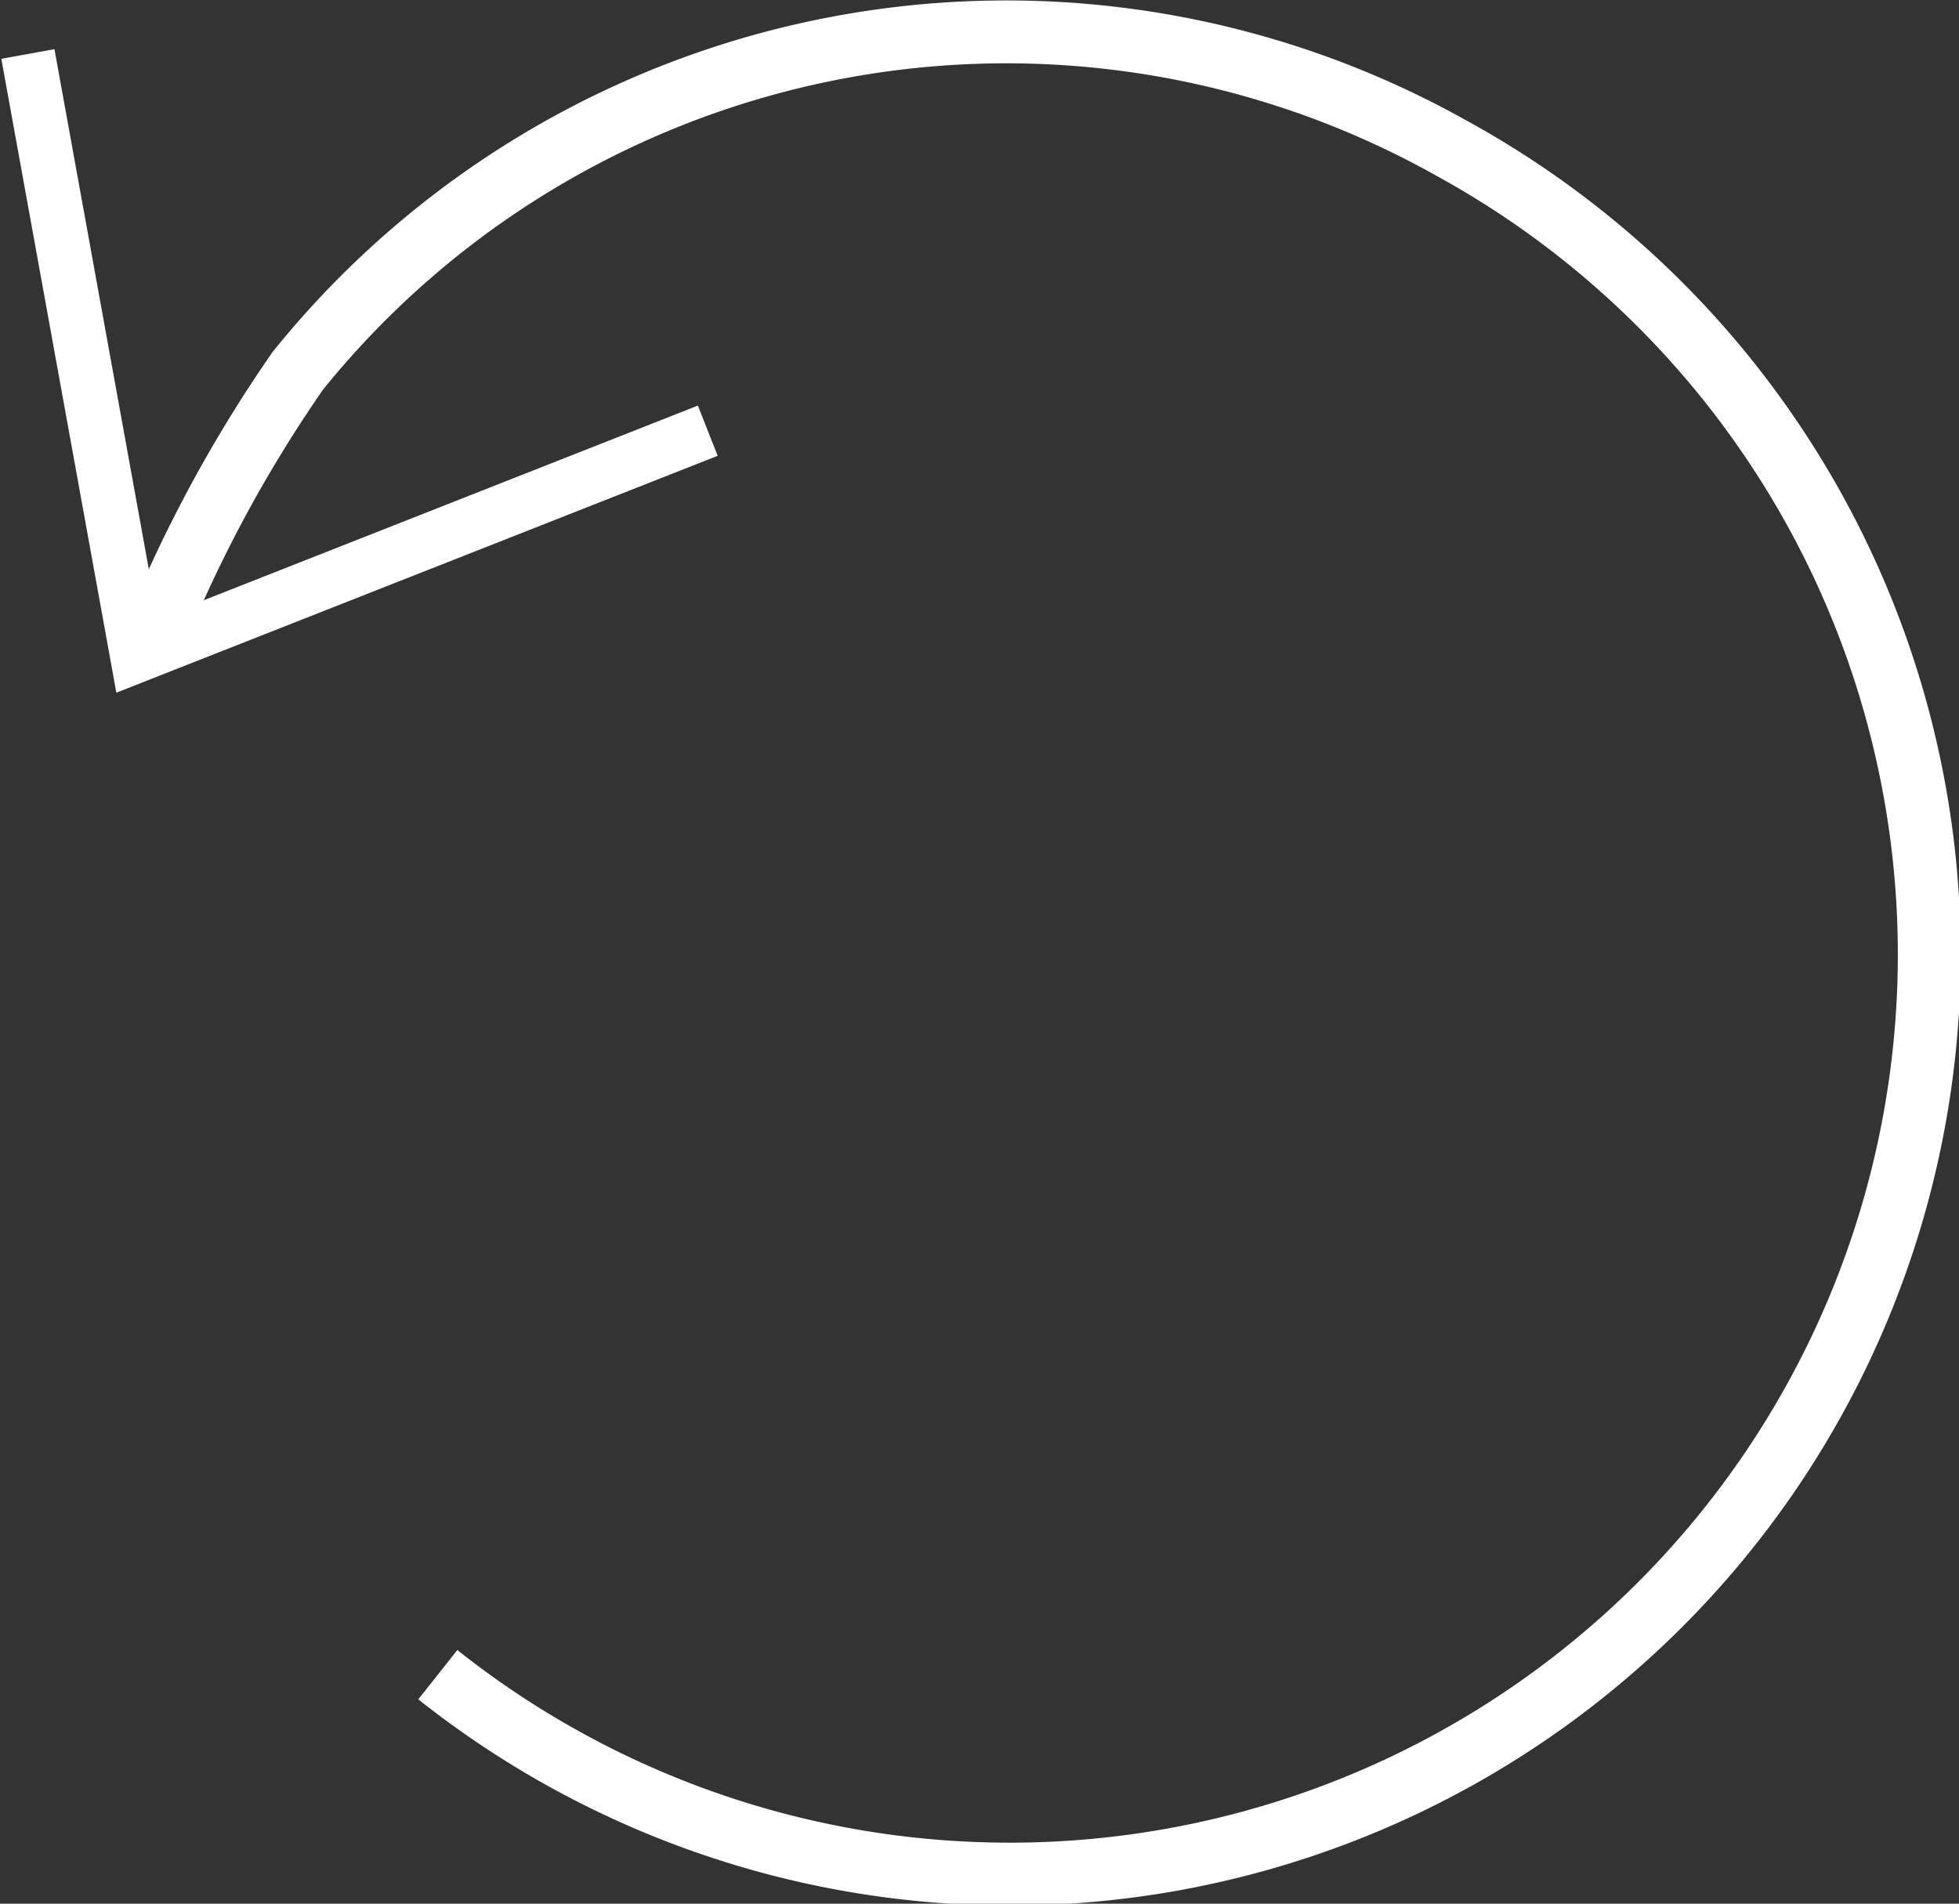 <svg id="Layer_1" data-name="Layer 1" xmlns="http://www.w3.org/2000/svg" viewBox="0 0 33.02 32.09">
    <rect x="0" y="0" width="33.02" height="32.09" fill="#333333" stroke="none"/>
    <defs>
        <style>
            .cls-1,.cls-2{
                fill:none;
                stroke:#fff;
            }
            .cls-1{
                stroke-width:0.91px;
                stroke-dasharray:90.54;
                animation: draw-arrow 15.5s cubic-bezier(1, 0, 0, 1) forwards infinite;
            }
            .cls-2{
                stroke-width:1.06px;
                stroke-dasharray:106.28;
                animation: draw-sign 15.5s cubic-bezier(1, 0, 0, 1) forwards infinite;
            }

            @keyframes draw-sign {
                0% {
                    stroke-dashoffset: -100;
                    fill: transparent;
                }

                10% {
                    stroke-dashoffset: 0;
                }

                90% {
                    stroke-dashoffset: 0;
                }

                95% {
                    stroke-dashoffset: 110;
                }

                100% {
                    stroke-dashoffset: 110;
                }
            }
            @keyframes draw-arrow {
                0% {
                    stroke-dashoffset: -50;
                    fill: transparent;
                }

                10% {
                    stroke-dashoffset: 0;
                }

                90% {
                    stroke-dashoffset: 0;
                }

                98% {
                    stroke-dashoffset: 100;
                }

                100% {
                    stroke-dashoffset: 100;
                }
            }
        </style>
    </defs>
<title>arrow-rotate</title>
    <g id="rotate">
        <path class="cls-1" d="M15.46,11.21,5.84,15,4,4.86" transform="translate(-3.53 -3.95)"/>
        <path class="cls-2" d="M6,15a23,23,0,0,1,2.55-4.8A15.34,15.34,0,0,1,28,6.45,15.5,15.5,0,1,1,10.91,32.18" transform="translate(-3.53 -3.95)"/>
    </g>
</svg>
<!-- Hi! This SVG animation is created by ArtskyStudio. Feel free to use it :) If you like this kind of animations and want to explore more check out my
    fanpage https://www.facebook.com/artskyStudioWorkspace and like my page to motivate me to create more :) 
 -->